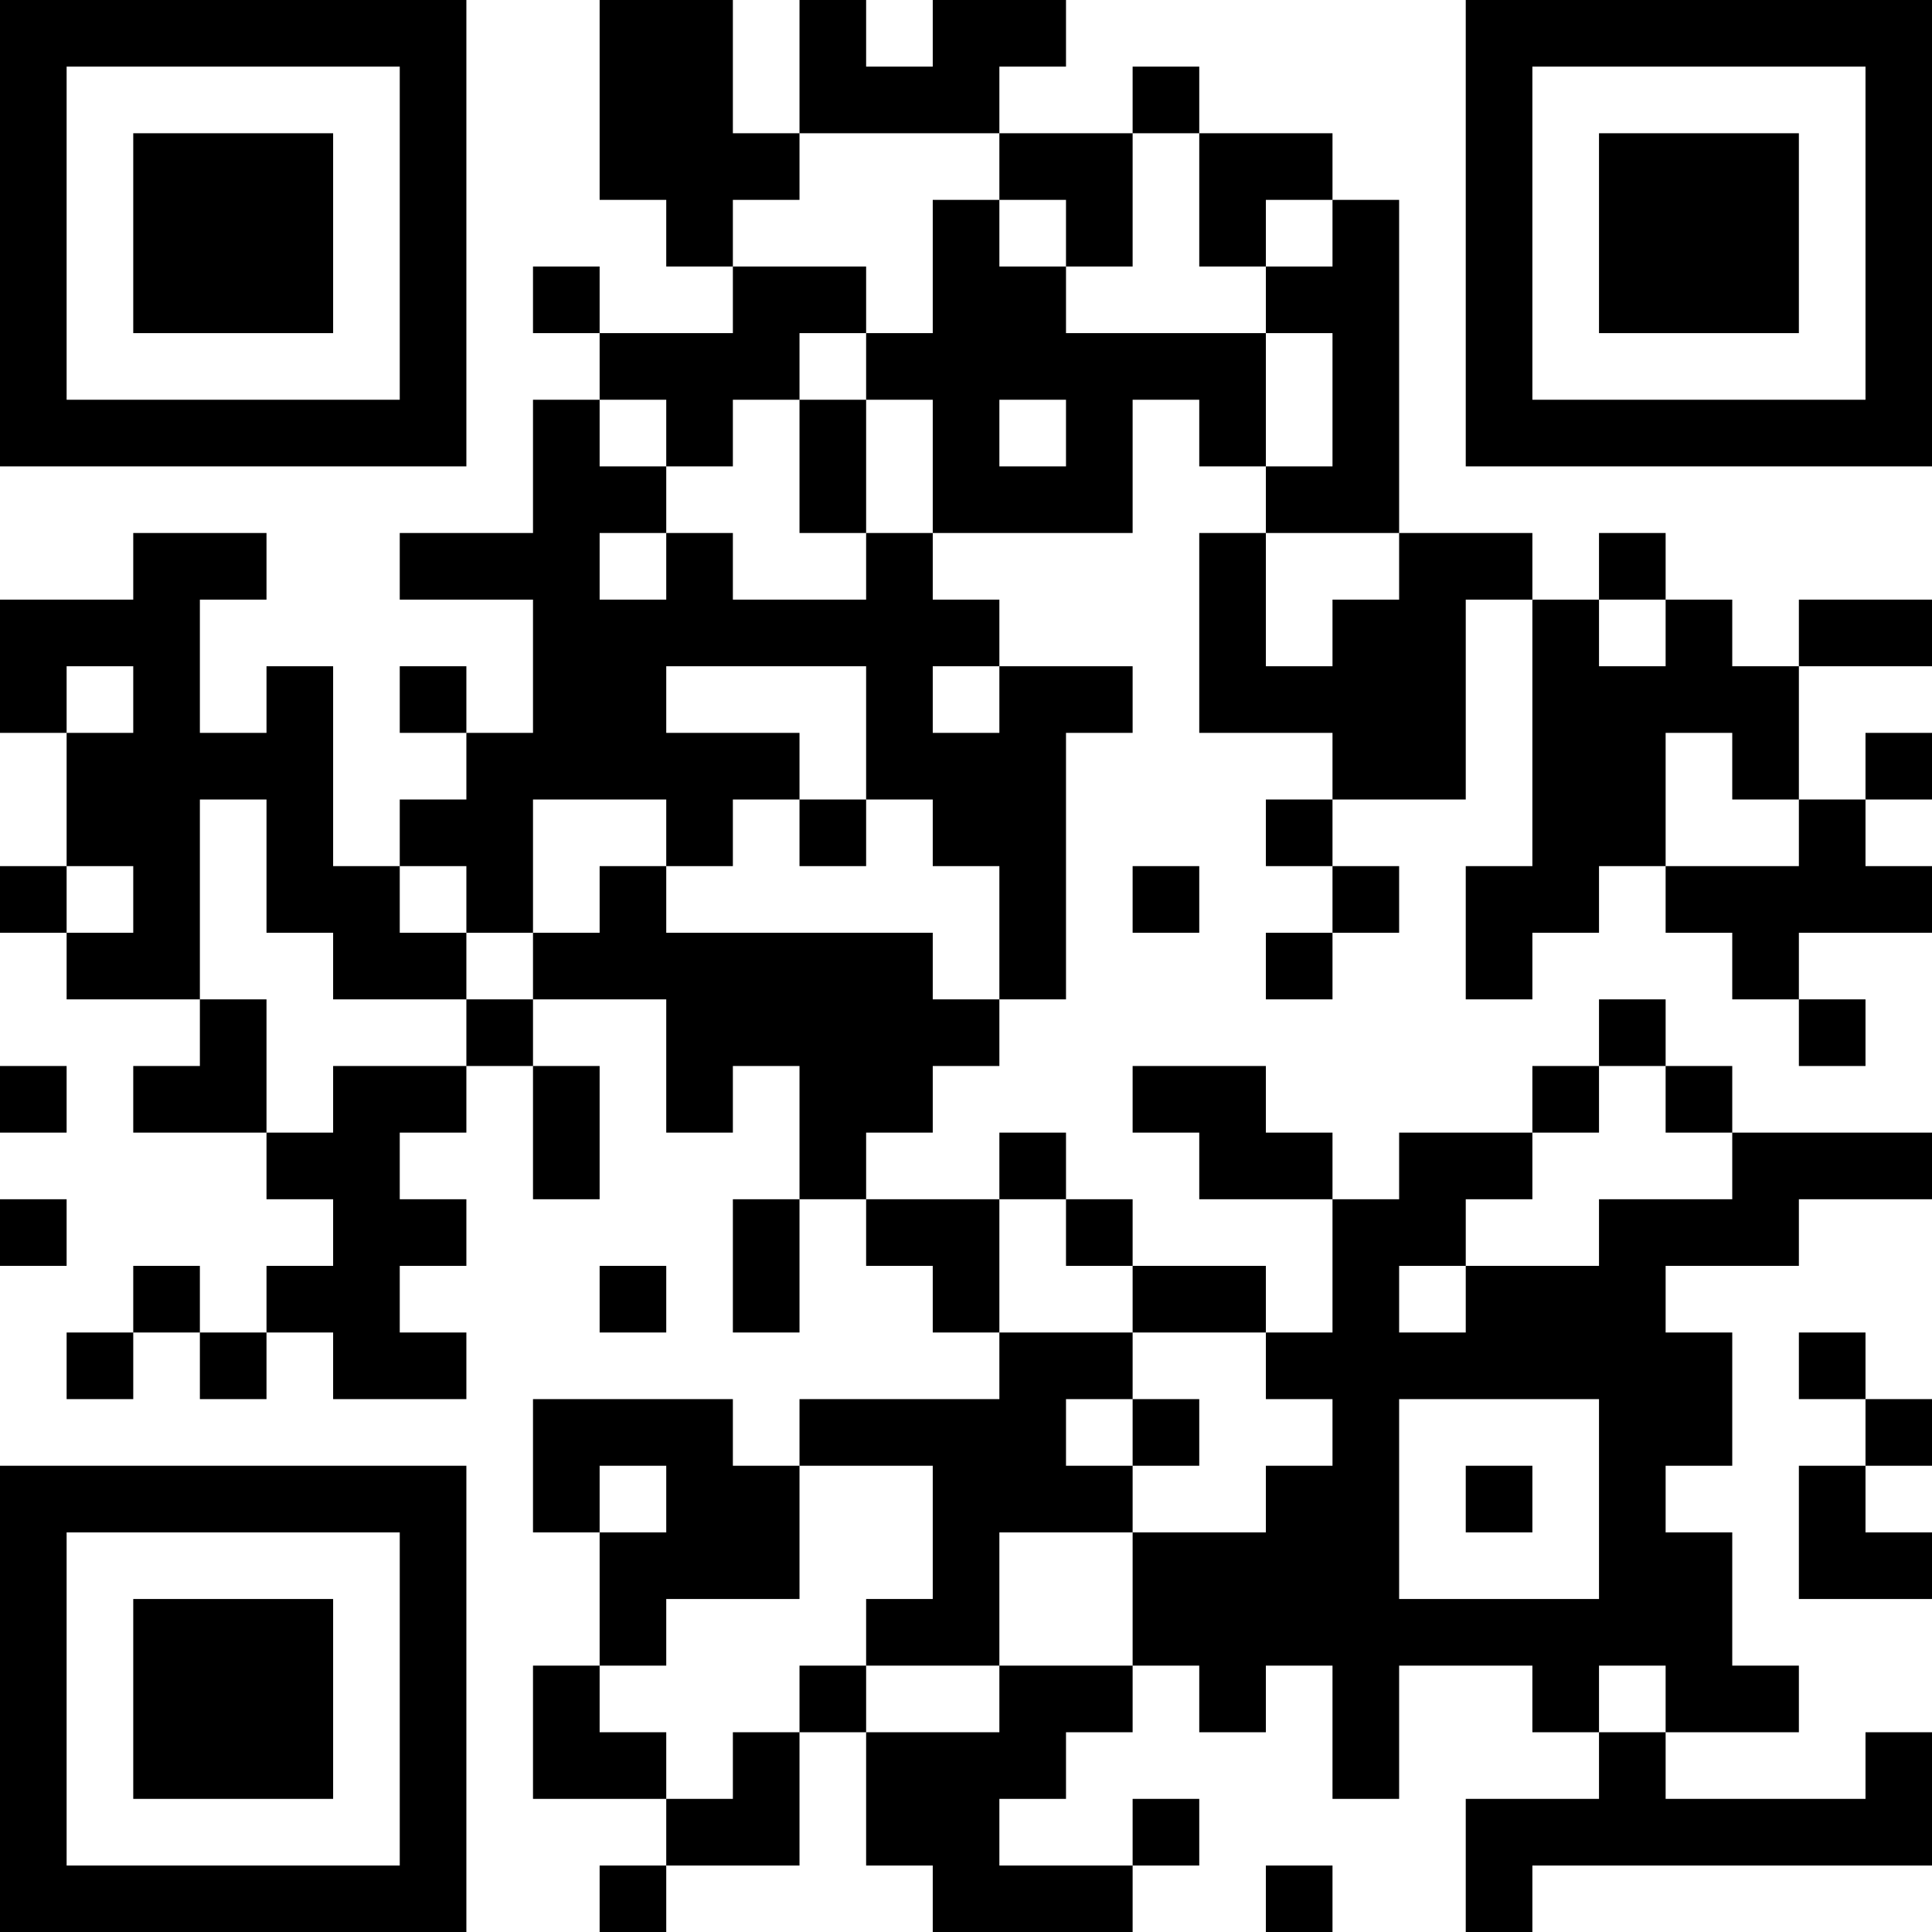 <?xml version="1.0" encoding="UTF-8"?>
<svg xmlns="http://www.w3.org/2000/svg" version="1.1" width="200" height="200" viewBox="0 0 200 200"><rect x="0" y="0" width="200" height="200" fill="#ffffff"/><g transform="scale(6.897)"><g transform="translate(0,0)"><path fill-rule="evenodd" d="M9 0L9 3L10 3L10 4L11 4L11 5L9 5L9 4L8 4L8 5L9 5L9 6L8 6L8 8L6 8L6 9L8 9L8 11L7 11L7 10L6 10L6 11L7 11L7 12L6 12L6 13L5 13L5 10L4 10L4 11L3 11L3 9L4 9L4 8L2 8L2 9L0 9L0 11L1 11L1 13L0 13L0 14L1 14L1 15L3 15L3 16L2 16L2 17L4 17L4 18L5 18L5 19L4 19L4 20L3 20L3 19L2 19L2 20L1 20L1 21L2 21L2 20L3 20L3 21L4 21L4 20L5 20L5 21L7 21L7 20L6 20L6 19L7 19L7 18L6 18L6 17L7 17L7 16L8 16L8 18L9 18L9 16L8 16L8 15L10 15L10 17L11 17L11 16L12 16L12 18L11 18L11 20L12 20L12 18L13 18L13 19L14 19L14 20L15 20L15 21L12 21L12 22L11 22L11 21L8 21L8 23L9 23L9 25L8 25L8 27L10 27L10 28L9 28L9 29L10 29L10 28L12 28L12 26L13 26L13 28L14 28L14 29L17 29L17 28L18 28L18 27L17 27L17 28L15 28L15 27L16 27L16 26L17 26L17 25L18 25L18 26L19 26L19 25L20 25L20 27L21 27L21 25L23 25L23 26L24 26L24 27L22 27L22 29L23 29L23 28L29 28L29 26L28 26L28 27L25 27L25 26L27 26L27 25L26 25L26 23L25 23L25 22L26 22L26 20L25 20L25 19L27 19L27 18L29 18L29 17L26 17L26 16L25 16L25 15L24 15L24 16L23 16L23 17L21 17L21 18L20 18L20 17L19 17L19 16L17 16L17 17L18 17L18 18L20 18L20 20L19 20L19 19L17 19L17 18L16 18L16 17L15 17L15 18L13 18L13 17L14 17L14 16L15 16L15 15L16 15L16 11L17 11L17 10L15 10L15 9L14 9L14 8L17 8L17 6L18 6L18 7L19 7L19 8L18 8L18 11L20 11L20 12L19 12L19 13L20 13L20 14L19 14L19 15L20 15L20 14L21 14L21 13L20 13L20 12L22 12L22 9L23 9L23 13L22 13L22 15L23 15L23 14L24 14L24 13L25 13L25 14L26 14L26 15L27 15L27 16L28 16L28 15L27 15L27 14L29 14L29 13L28 13L28 12L29 12L29 11L28 11L28 12L27 12L27 10L29 10L29 9L27 9L27 10L26 10L26 9L25 9L25 8L24 8L24 9L23 9L23 8L21 8L21 3L20 3L20 2L18 2L18 1L17 1L17 2L15 2L15 1L16 1L16 0L14 0L14 1L13 1L13 0L12 0L12 2L11 2L11 0ZM12 2L12 3L11 3L11 4L13 4L13 5L12 5L12 6L11 6L11 7L10 7L10 6L9 6L9 7L10 7L10 8L9 8L9 9L10 9L10 8L11 8L11 9L13 9L13 8L14 8L14 6L13 6L13 5L14 5L14 3L15 3L15 4L16 4L16 5L19 5L19 7L20 7L20 5L19 5L19 4L20 4L20 3L19 3L19 4L18 4L18 2L17 2L17 4L16 4L16 3L15 3L15 2ZM12 6L12 8L13 8L13 6ZM15 6L15 7L16 7L16 6ZM19 8L19 10L20 10L20 9L21 9L21 8ZM24 9L24 10L25 10L25 9ZM1 10L1 11L2 11L2 10ZM10 10L10 11L12 11L12 12L11 12L11 13L10 13L10 12L8 12L8 14L7 14L7 13L6 13L6 14L7 14L7 15L5 15L5 14L4 14L4 12L3 12L3 15L4 15L4 17L5 17L5 16L7 16L7 15L8 15L8 14L9 14L9 13L10 13L10 14L14 14L14 15L15 15L15 13L14 13L14 12L13 12L13 10ZM14 10L14 11L15 11L15 10ZM25 11L25 13L27 13L27 12L26 12L26 11ZM12 12L12 13L13 13L13 12ZM1 13L1 14L2 14L2 13ZM17 13L17 14L18 14L18 13ZM0 16L0 17L1 17L1 16ZM24 16L24 17L23 17L23 18L22 18L22 19L21 19L21 20L22 20L22 19L24 19L24 18L26 18L26 17L25 17L25 16ZM0 18L0 19L1 19L1 18ZM15 18L15 20L17 20L17 21L16 21L16 22L17 22L17 23L15 23L15 25L13 25L13 24L14 24L14 22L12 22L12 24L10 24L10 25L9 25L9 26L10 26L10 27L11 27L11 26L12 26L12 25L13 25L13 26L15 26L15 25L17 25L17 23L19 23L19 22L20 22L20 21L19 21L19 20L17 20L17 19L16 19L16 18ZM9 19L9 20L10 20L10 19ZM27 20L27 21L28 21L28 22L27 22L27 24L29 24L29 23L28 23L28 22L29 22L29 21L28 21L28 20ZM17 21L17 22L18 22L18 21ZM21 21L21 24L24 24L24 21ZM9 22L9 23L10 23L10 22ZM22 22L22 23L23 23L23 22ZM24 25L24 26L25 26L25 25ZM19 28L19 29L20 29L20 28ZM0 0L0 7L7 7L7 0ZM1 1L1 6L6 6L6 1ZM2 2L2 5L5 5L5 2ZM22 0L22 7L29 7L29 0ZM23 1L23 6L28 6L28 1ZM24 2L24 5L27 5L27 2ZM0 22L0 29L7 29L7 22ZM1 23L1 28L6 28L6 23ZM2 24L2 27L5 27L5 24Z" fill="#000000"/></g></g></svg>

